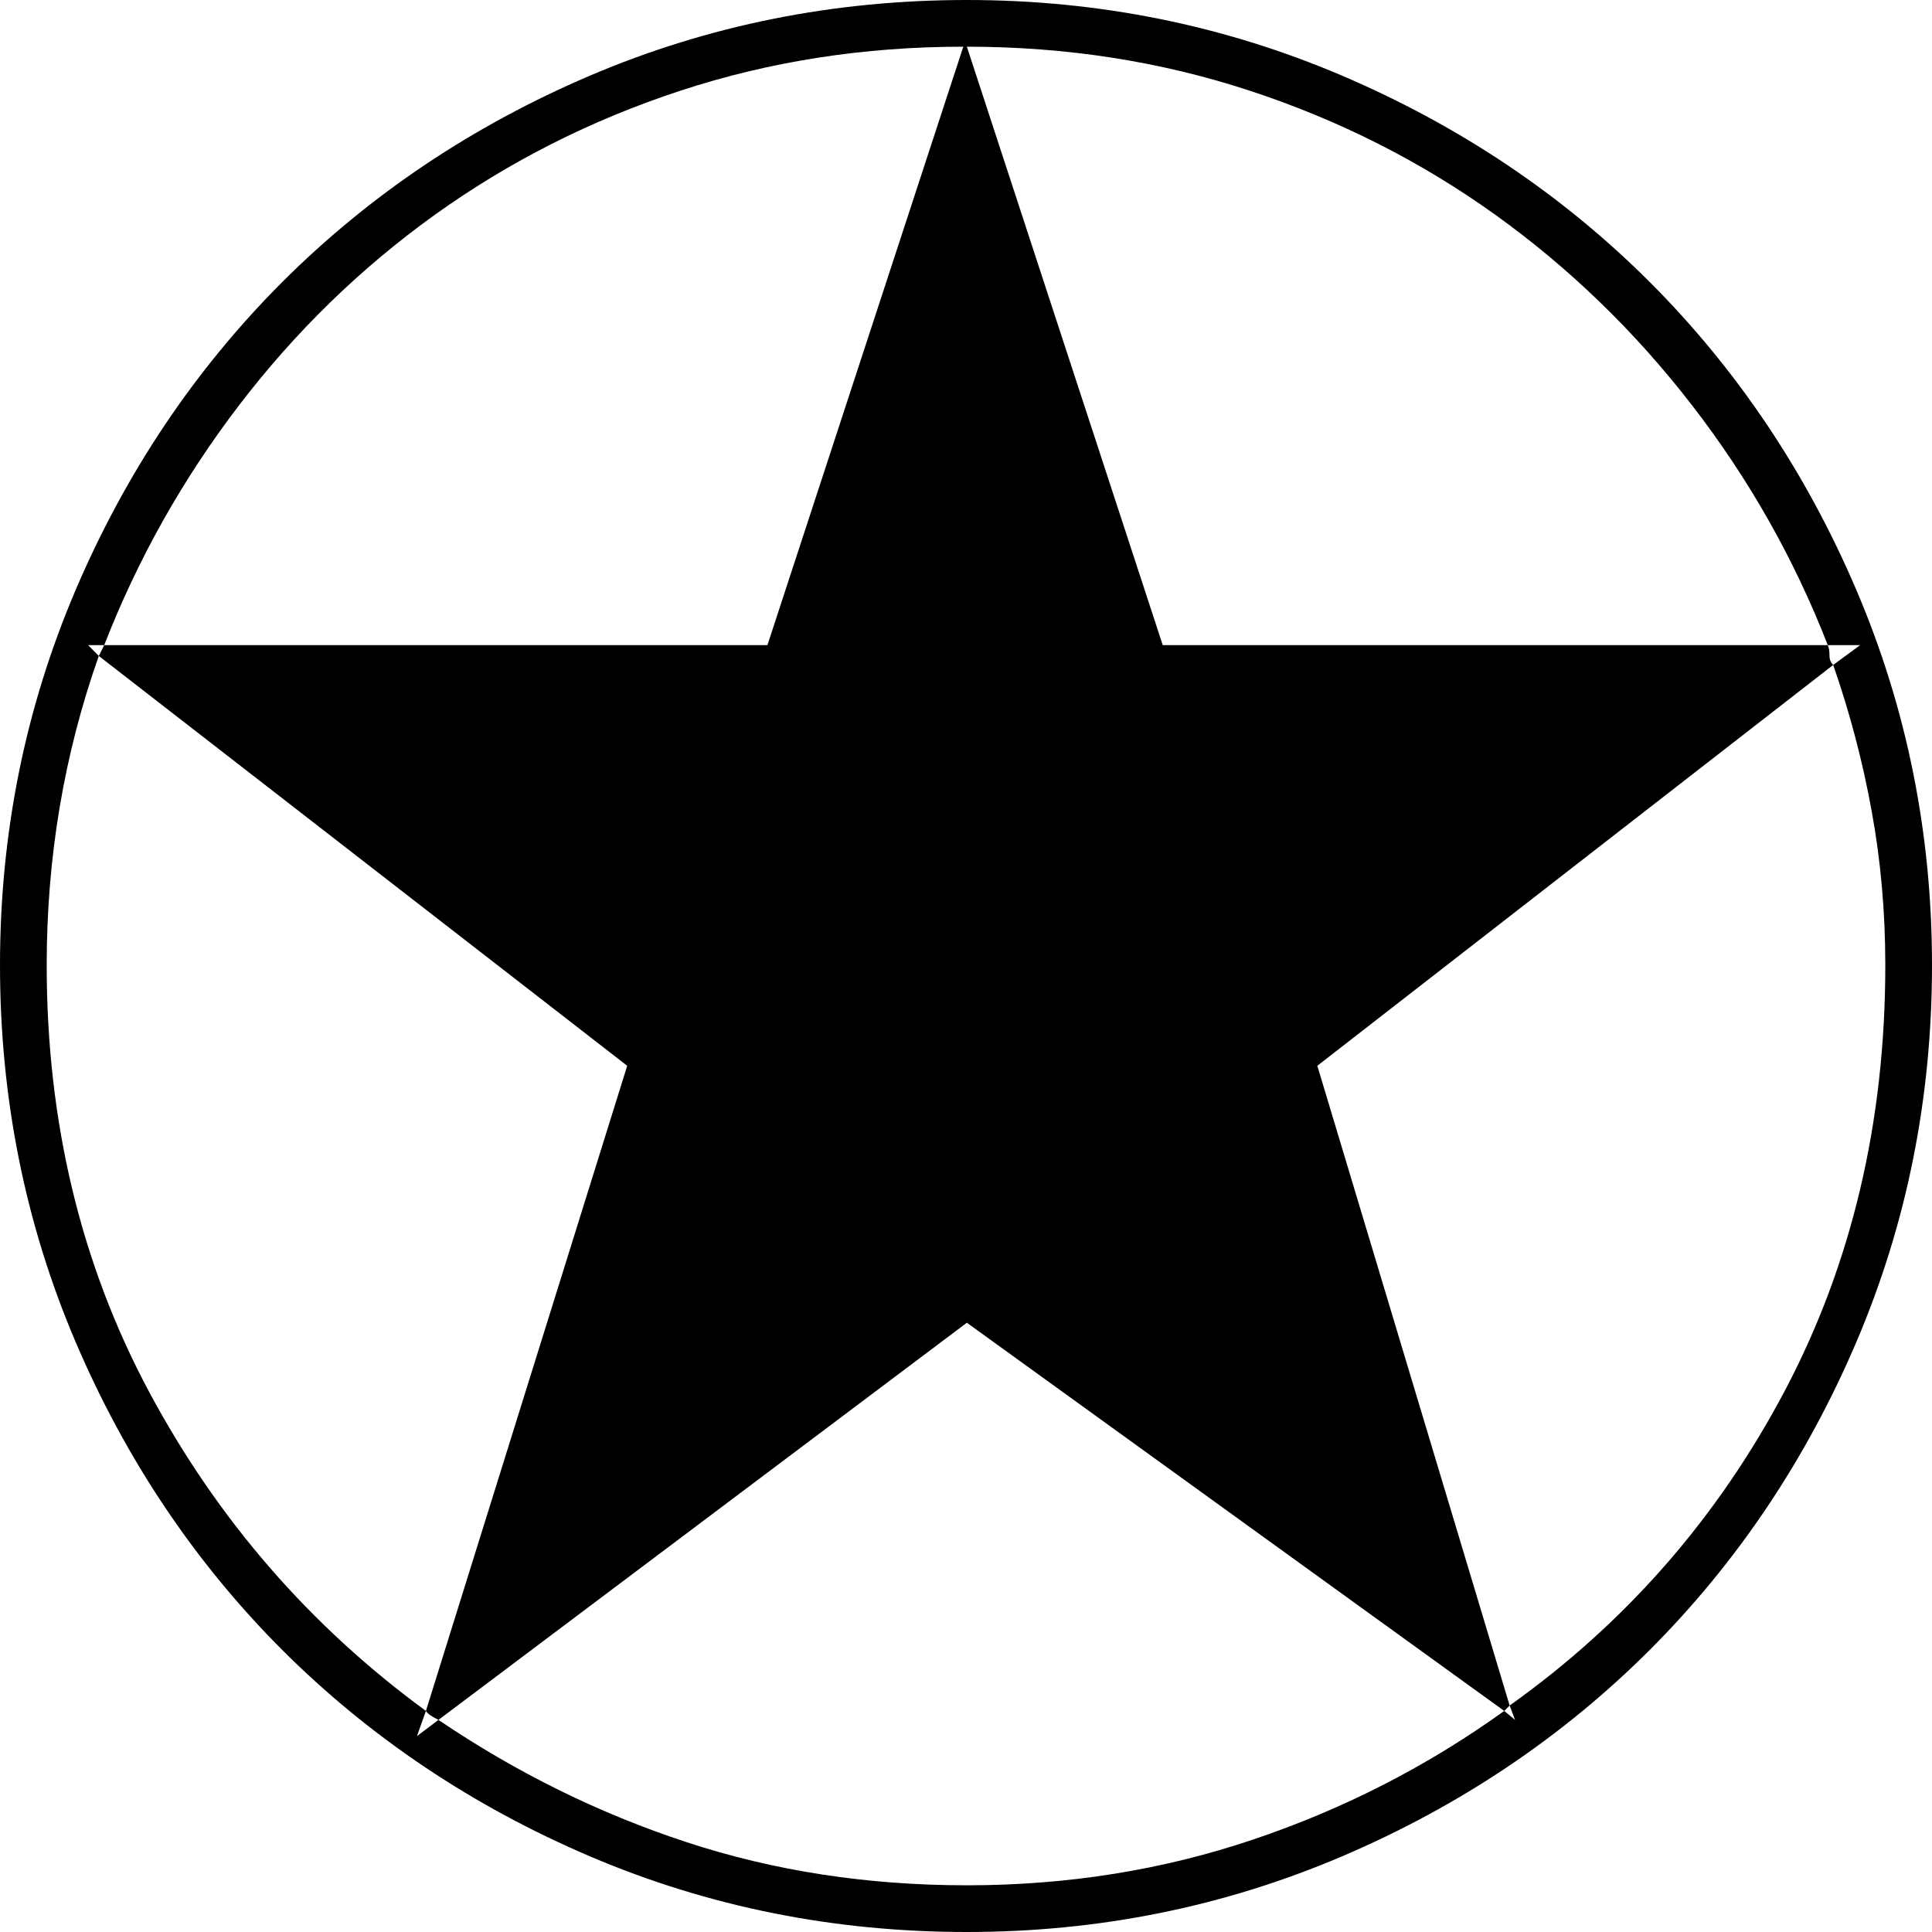<?xml version="1.0" encoding="UTF-8" standalone="no"?>
<svg viewBox="0 -16.797 16.797 16.797"
 xmlns="http://www.w3.org/2000/svg" xmlns:xlink="http://www.w3.org/1999/xlink"  version="1.2" baseProfile="tiny">
<title>Qt SVG Document</title>
<desc>Generated with Qt</desc>
<defs>
</defs>
<g fill="none" stroke="black" stroke-width="1" fill-rule="evenodd" stroke-linecap="square" stroke-linejoin="bevel" >

<g fill="#000000" fill-opacity="1" stroke="none" transform="matrix(1,0,0,1,0,0)"
font-family="ESRI Default Marker" font-size="18" font-weight="400" font-style="normal" 
>
<path vector-effect="none" fill-rule="nonzero" d="M0,-8.406 C0,-9.552 0.219,-10.638 0.656,-11.664 C1.094,-12.69 1.693,-13.583 2.453,-14.344 C3.214,-15.104 4.107,-15.703 5.133,-16.141 C6.159,-16.578 7.25,-16.797 8.406,-16.797 C9.552,-16.797 10.638,-16.578 11.664,-16.141 C12.69,-15.703 13.583,-15.104 14.344,-14.344 C15.104,-13.583 15.703,-12.69 16.141,-11.664 C16.578,-10.638 16.797,-9.552 16.797,-8.406 C16.797,-7.25 16.578,-6.159 16.141,-5.133 C15.703,-4.107 15.104,-3.214 14.344,-2.453 C13.583,-1.693 12.69,-1.094 11.664,-0.656 C10.638,-0.219 9.552,0 8.406,0 C7.25,0 6.159,-0.219 5.133,-0.656 C4.107,-1.094 3.214,-1.693 2.453,-2.453 C1.693,-3.214 1.094,-4.107 0.656,-5.133 C0.219,-6.159 0,-7.25 0,-8.406 M3.625,-1.703 L3.812,-1.844 C4.49,-1.385 5.208,-1.031 5.969,-0.781 C6.729,-0.531 7.542,-0.406 8.406,-0.406 C9.281,-0.406 10.112,-0.539 10.898,-0.805 C11.685,-1.07 12.412,-1.443 13.078,-1.922 L13.172,-1.844 L13.125,-1.969 C14.135,-2.688 14.932,-3.599 15.516,-4.703 C16.099,-5.807 16.391,-7.042 16.391,-8.406 C16.391,-8.865 16.352,-9.31 16.273,-9.742 C16.195,-10.175 16.083,-10.599 15.938,-11.016 L16.172,-11.188 L15.891,-11.188 C15.599,-11.938 15.206,-12.633 14.711,-13.273 C14.216,-13.914 13.646,-14.466 13,-14.93 C12.354,-15.393 11.643,-15.753 10.867,-16.008 C10.091,-16.263 9.271,-16.391 8.406,-16.391 L8.375,-16.391 C7.51,-16.391 6.69,-16.263 5.914,-16.008 C5.138,-15.753 4.427,-15.393 3.781,-14.93 C3.135,-14.466 2.568,-13.914 2.078,-13.273 C1.589,-12.633 1.198,-11.938 0.906,-11.188 L0.766,-11.188 L0.859,-11.094 C0.557,-10.24 0.406,-9.344 0.406,-8.406 C0.406,-7.042 0.703,-5.805 1.297,-4.695 C1.891,-3.586 2.693,-2.661 3.703,-1.922 L3.625,-1.703 M8.406,-16.391 L8.375,-16.391 L6.672,-11.188 L0.906,-11.188 L0.859,-11.094 L5.453,-7.531 L3.703,-1.922 C3.714,-1.901 3.75,-1.875 3.812,-1.844 L8.406,-5.297 L13.078,-1.922 L13.125,-1.969 L11.453,-7.531 L15.938,-11.016 C15.917,-11.037 15.906,-11.062 15.906,-11.094 C15.906,-11.135 15.901,-11.167 15.891,-11.188 L10.109,-11.188 L8.406,-16.391"/>
</g>
</g>
</svg>
